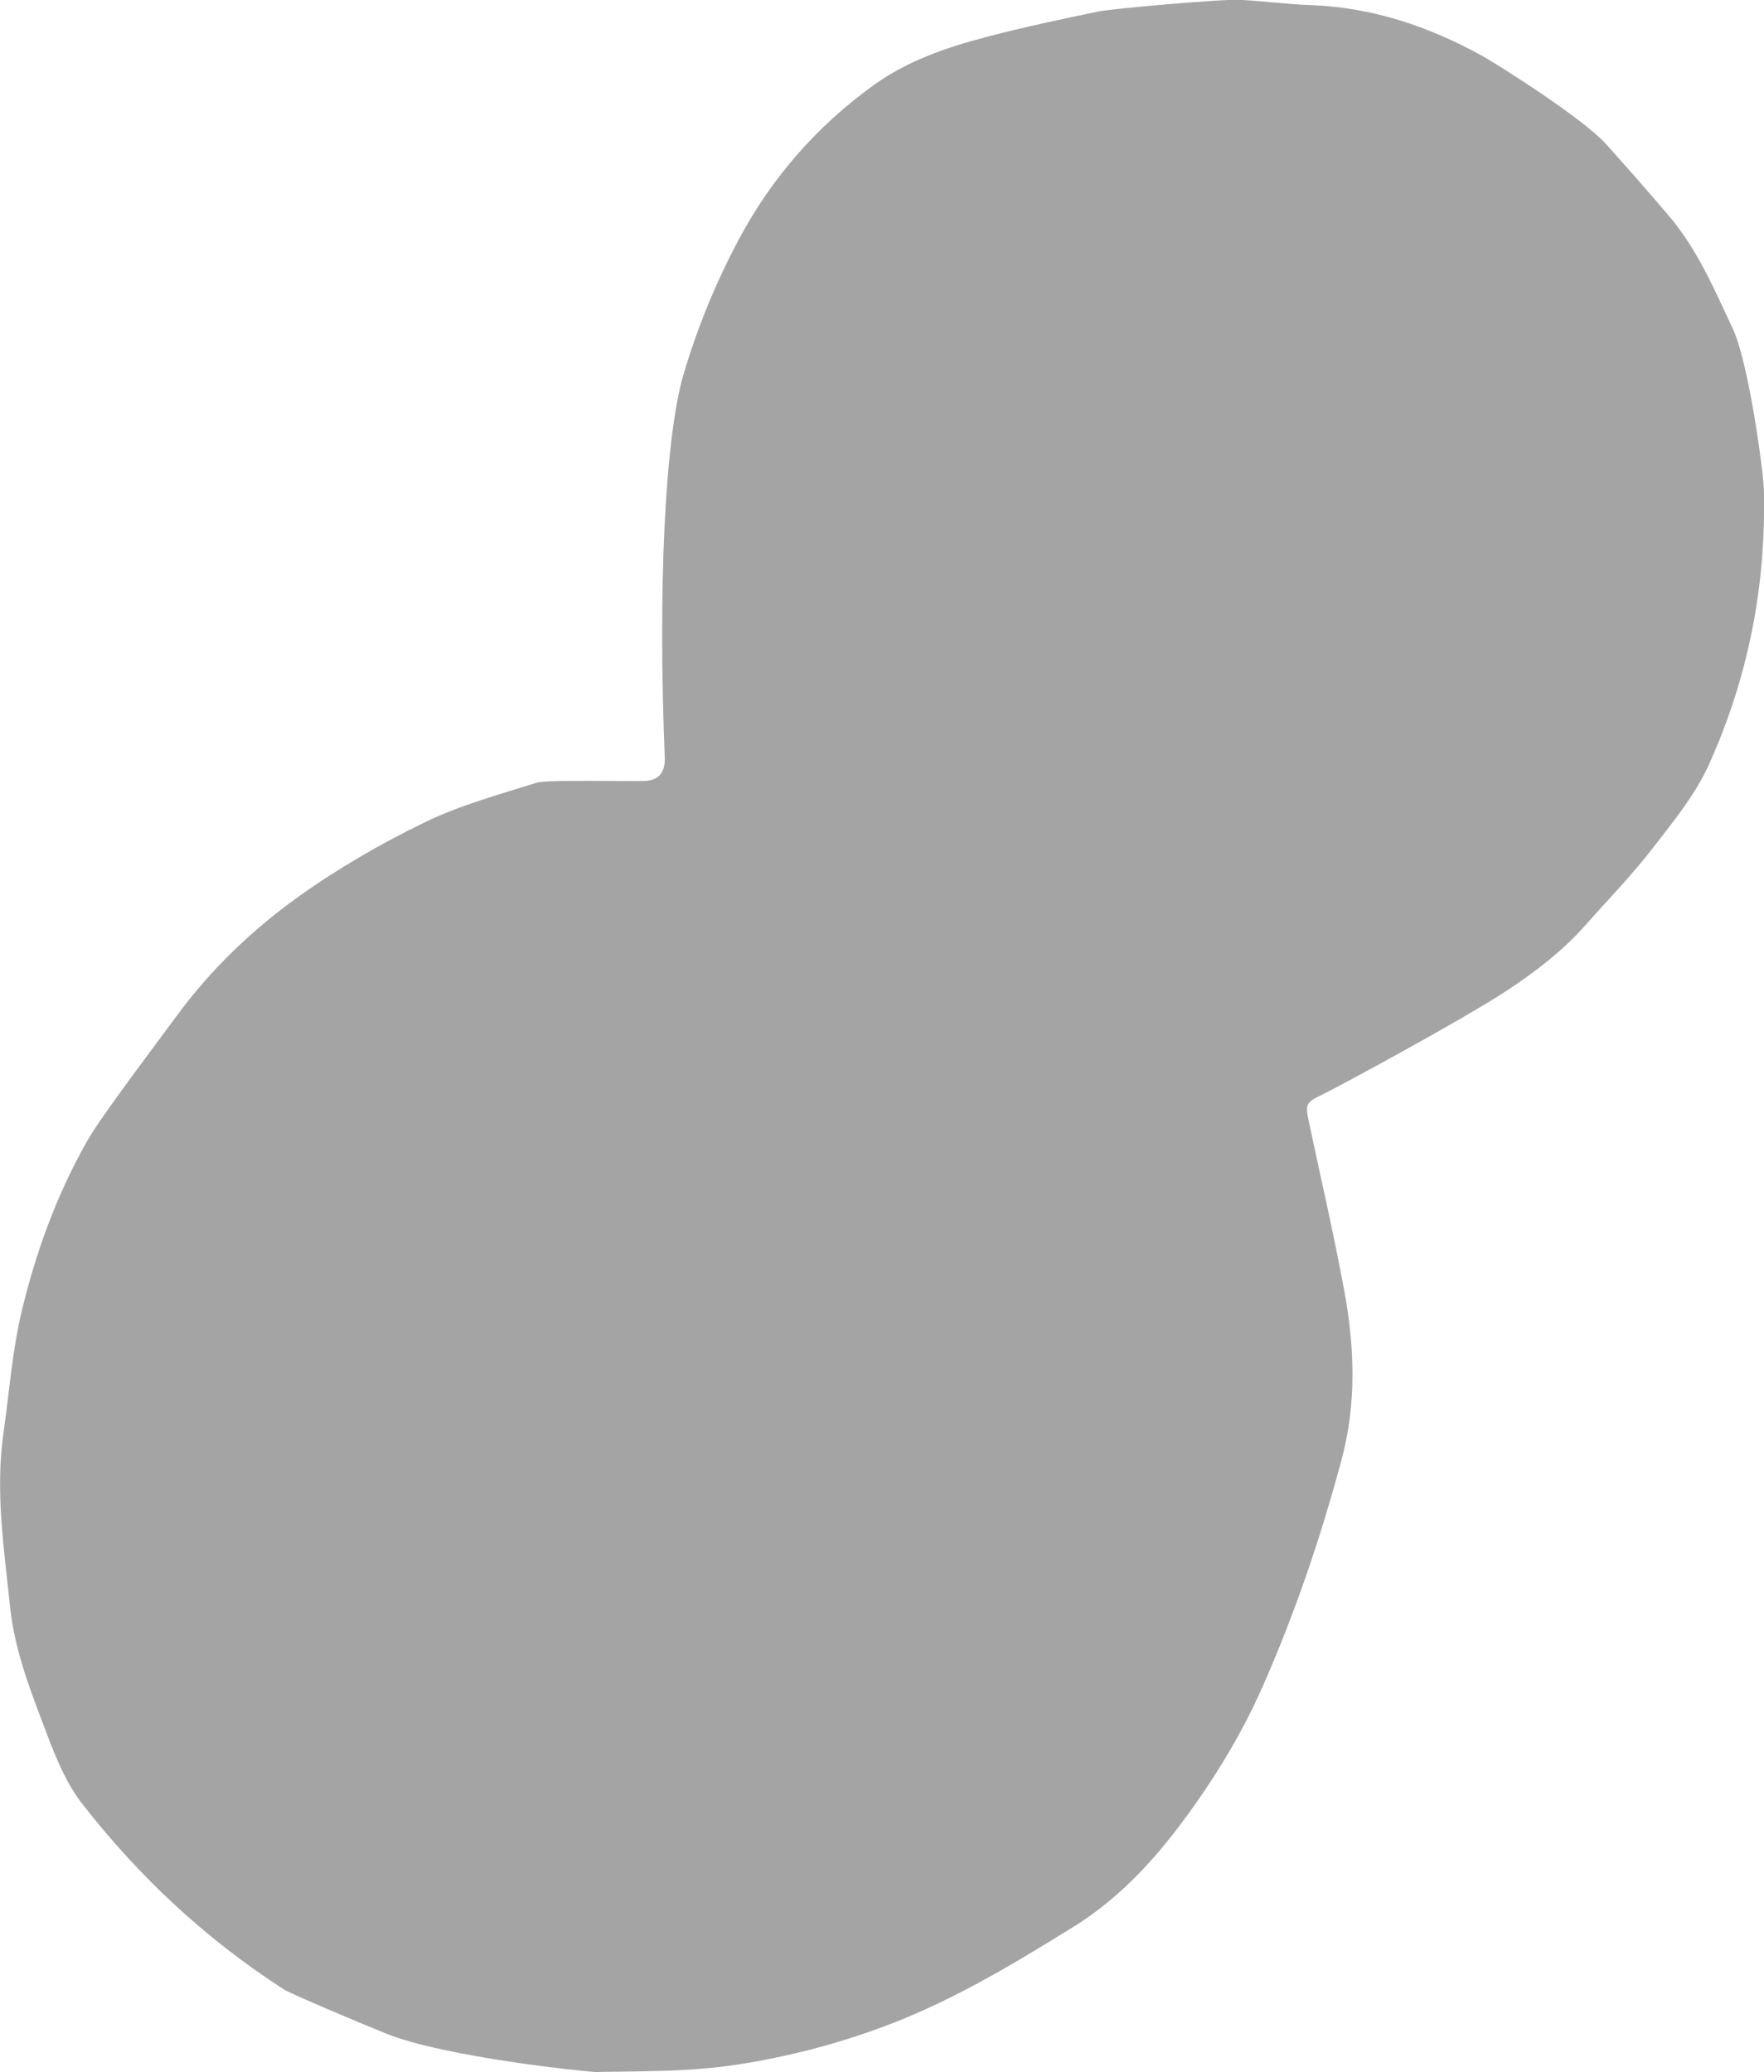 <?xml version="1.0" encoding="UTF-8"?>
<svg id="_レイヤー_2" data-name="レイヤー 2" xmlns="http://www.w3.org/2000/svg" viewBox="0 0 226.64 266.28">
  <defs>
    <style>
      .cls-1 {
        fill: #a4a4a4;
      }
    </style>
  </defs>
  <g id="parts">
    <path class="cls-1" d="M76.89,266.28c-1.15,0-19.65-1.88-27.3-4.97-3.5-1.41-12.27-5.12-13.09-5.65-10.03-6.45-18.64-14.49-25.94-23.87-1.98-2.54-3.3-5.7-4.45-8.75-2.03-5.36-4.21-10.75-4.81-16.5-.77-7.47-1.94-14.88-.84-22.52,.74-5.18,1.11-10.4,2.33-15.52,1.84-7.71,4.55-15.09,8.46-21.97,1.77-3.12,9.71-13.6,11.45-15.98,4.4-6.01,9.76-11.12,15.75-15.4,5.05-3.61,10.51-6.75,16.1-9.47,4.54-2.21,9.52-3.56,14.36-5.09,1.36-.43,10.66-.16,13.78-.23,1.84-.04,2.69-.95,2.73-2.77-.9-21.7-.03-41.26,2.43-49.59,1.76-5.94,4.17-11.8,7.09-17.27,4.2-7.87,10.02-14.55,17.35-19.82,4.36-3.13,9.32-4.81,14.4-6.15,4.75-1.25,9.56-2.27,14.37-3.27,2.07-.43,16.11-1.61,18.07-1.52,3.11,.15,6.2,.58,9.3,.69,7.88,.28,15.1,2.73,21.94,6.48,1.87,1.03,12.97,8.03,15.96,11.36,2.74,3.05,5.45,6.13,8.1,9.25,3.66,4.31,5.85,9.47,8.21,14.52,2.04,4.36,3.92,18.32,3.98,20.6,.32,12.32-2,24.19-7.06,35.38-1.79,3.97-4.71,7.49-7.41,10.98-2.61,3.36-5.6,6.43-8.42,9.62-2.96,3.34-6.46,6.03-10.18,8.48-5.62,3.69-21.45,12.25-23.52,13.25-2.35,1.13-2.35,1.28-1.83,3.75,1.53,7.21,3.2,14.39,4.53,21.64,1.31,7.15,1.56,14.37-.33,21.47-2.67,9.99-5.97,19.75-10.16,29.25-2.81,6.38-6.42,12.21-10.54,17.71-3.83,5.12-8.29,9.8-13.79,13.21-7.67,4.75-15.42,9.42-23.9,12.63-6.28,2.38-12.76,4.07-19.45,5.09-5.89,.89-11.77,.82-17.67,.92Z"/>
  </g>
</svg>